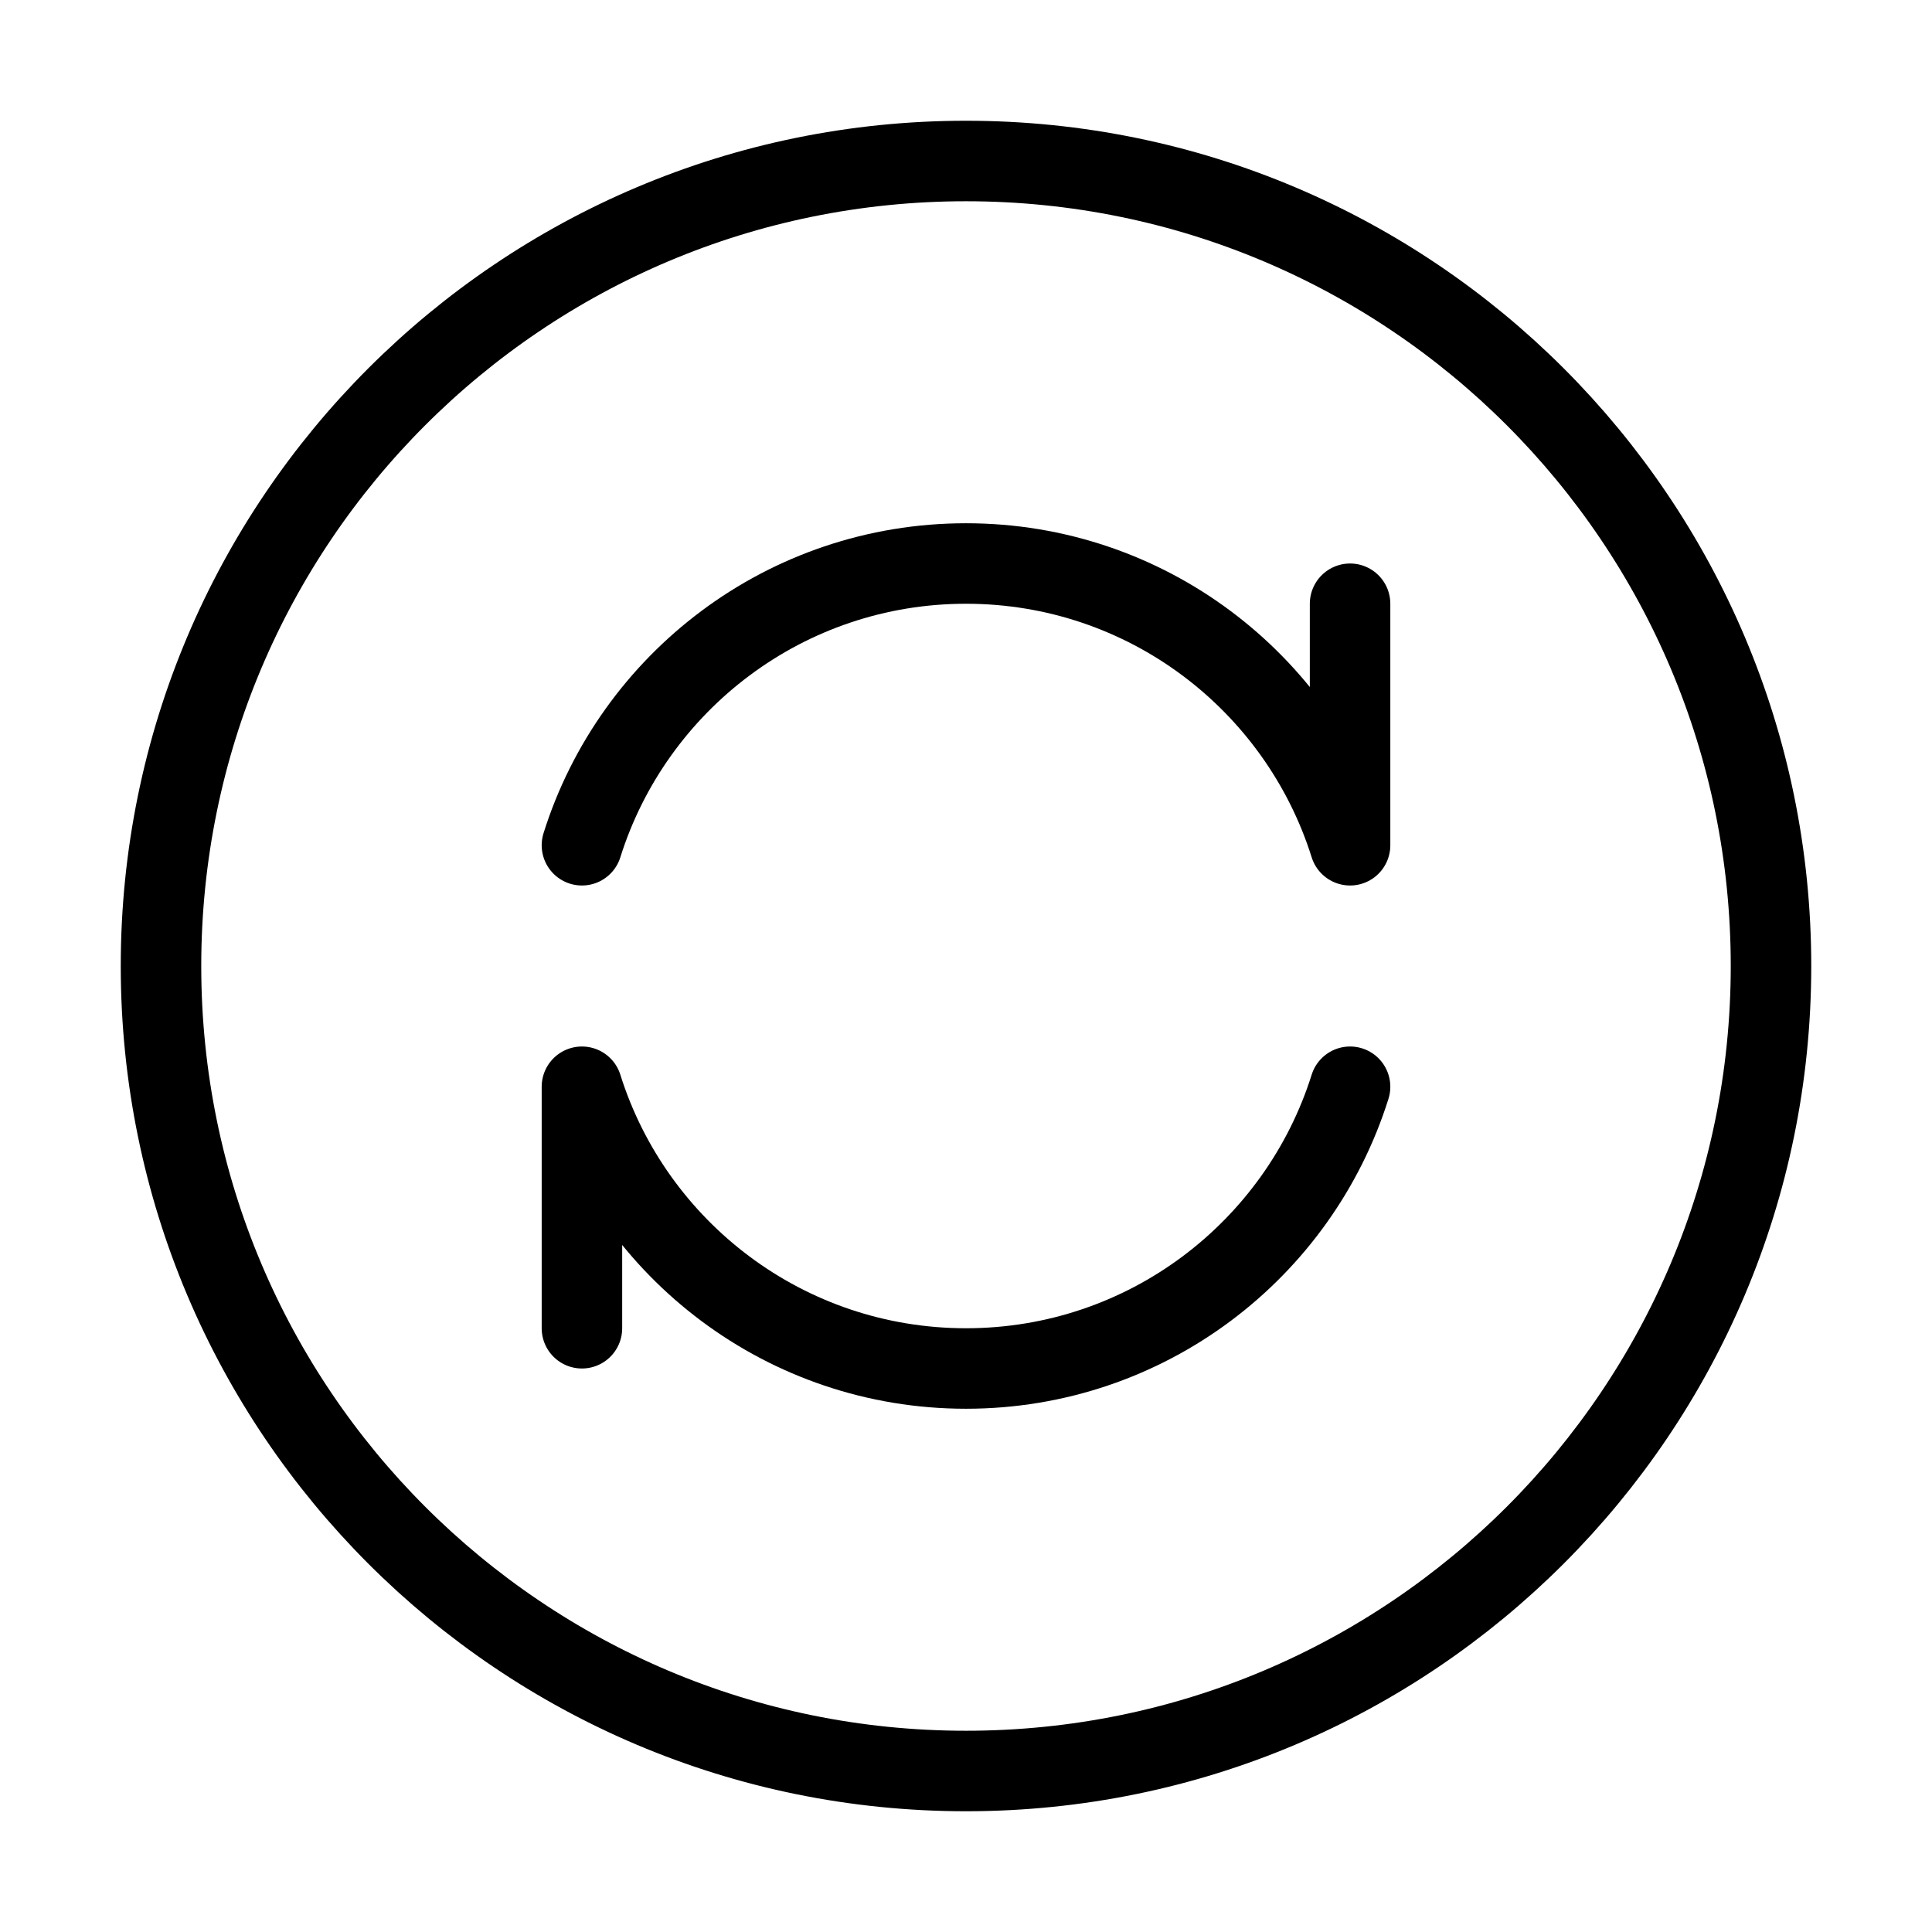 <svg fill-opacity="1" stroke-opacity="1" xmlns="http://www.w3.org/2000/svg" width="48" height="48" fill="none" viewBox="0 0 48 48"><path stroke="#000" stroke-linecap="round" stroke-linejoin="round" stroke-width="2" d="M24 44c11.046 0 20-8.954 20-20S35.046 4 24 4 4 12.954 4 24s8.954 20 20 20"/><path stroke="#000" stroke-linecap="round" stroke-linejoin="round" stroke-width="2" d="M33.542 27c-1.274 4.057-5.064 7-9.542 7s-8.268-2.943-9.542-7v6M33.542 15v6c-1.274-4.057-5.064-7-9.542-7s-8.268 2.943-9.542 7"/></svg>